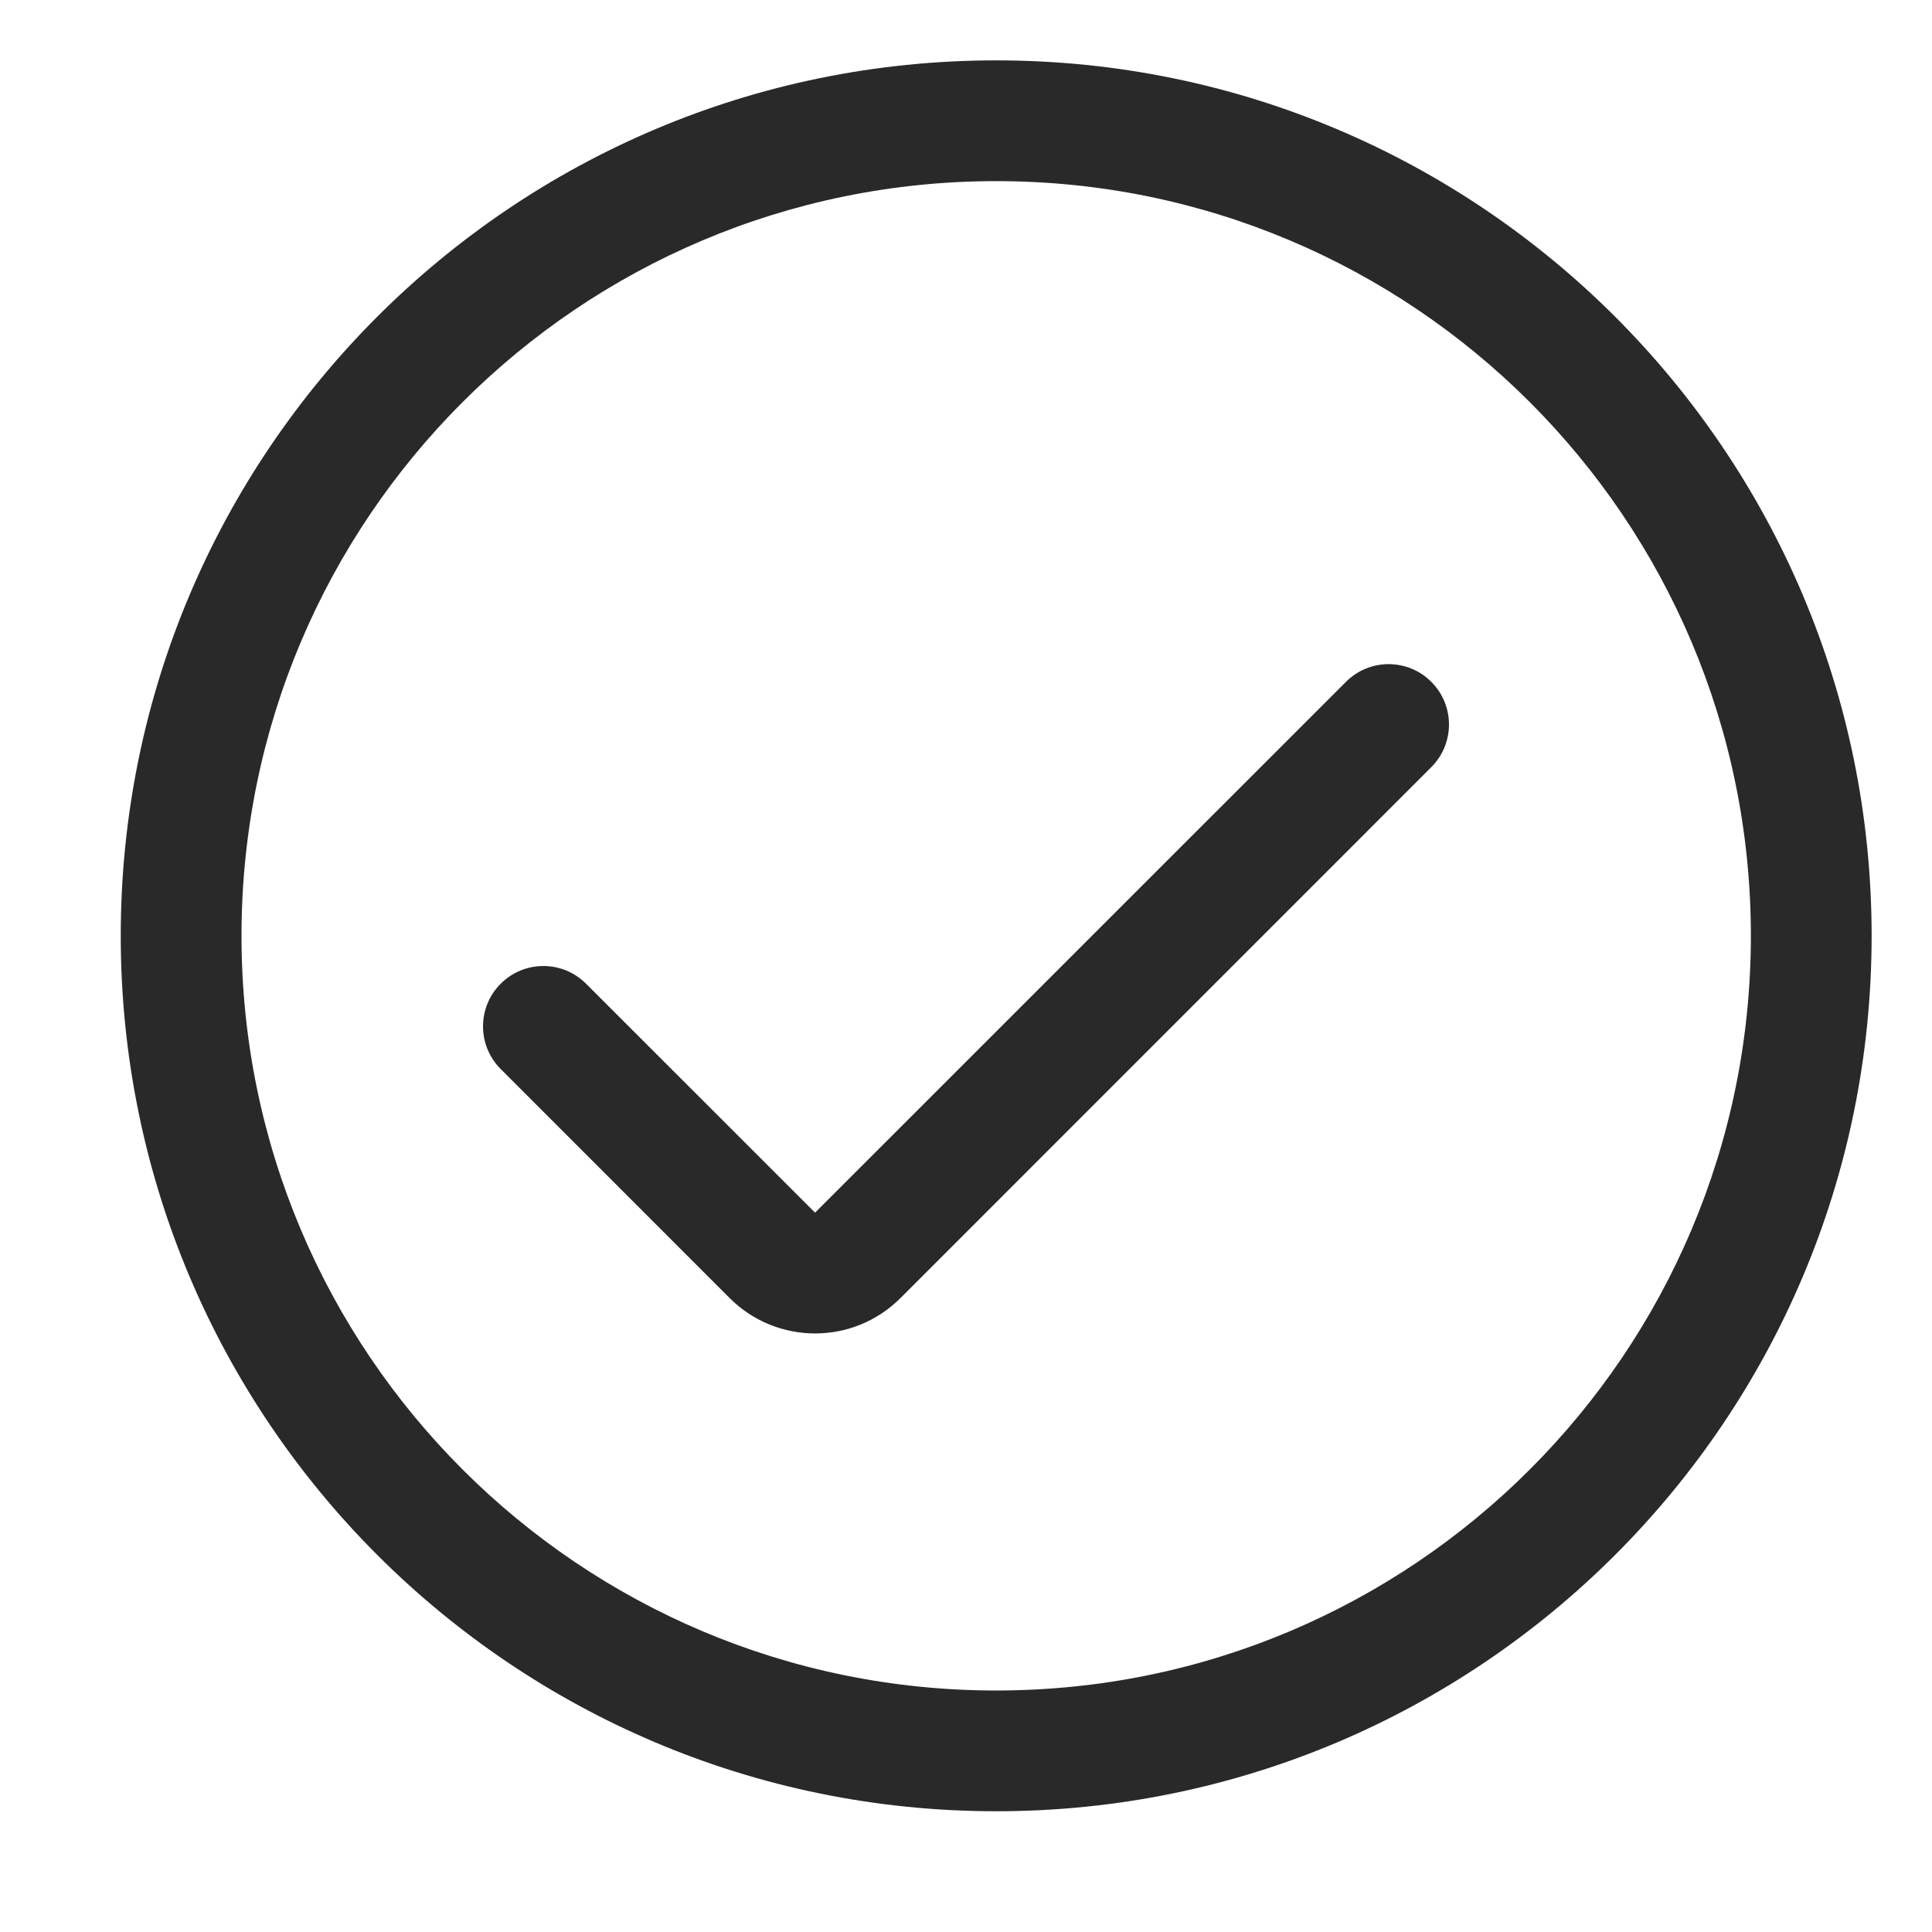 <svg width="24" height="24" viewBox="0 0 24 24" fill="none" xmlns="http://www.w3.org/2000/svg">
<path d="M17.78 9.53C18.073 9.237 18.073 8.763 17.78 8.47C17.487 8.177 17.013 8.177 16.72 8.47L10.125 15.064L7.28 12.22C6.987 11.927 6.513 11.927 6.22 12.22C5.927 12.513 5.927 12.987 6.22 13.28L9.064 16.125C9.65 16.711 10.6 16.711 11.186 16.125L17.78 9.53Z" fill="#292929"/>
<path fill-rule="evenodd" clip-rule="evenodd" d="M23.25 11.625C23.25 17.631 18.381 22.5 12.375 22.5C6.369 22.5 1.5 17.631 1.5 11.625C1.5 5.619 6.369 0.75 12.375 0.75C18.381 0.75 23.25 5.619 23.25 11.625ZM21.75 11.625C21.75 16.803 17.553 21 12.375 21C7.197 21 3 16.803 3 11.625C3 6.447 7.197 2.25 12.375 2.25C17.553 2.25 21.75 6.447 21.75 11.625Z" fill="#292929"/>
</svg>
